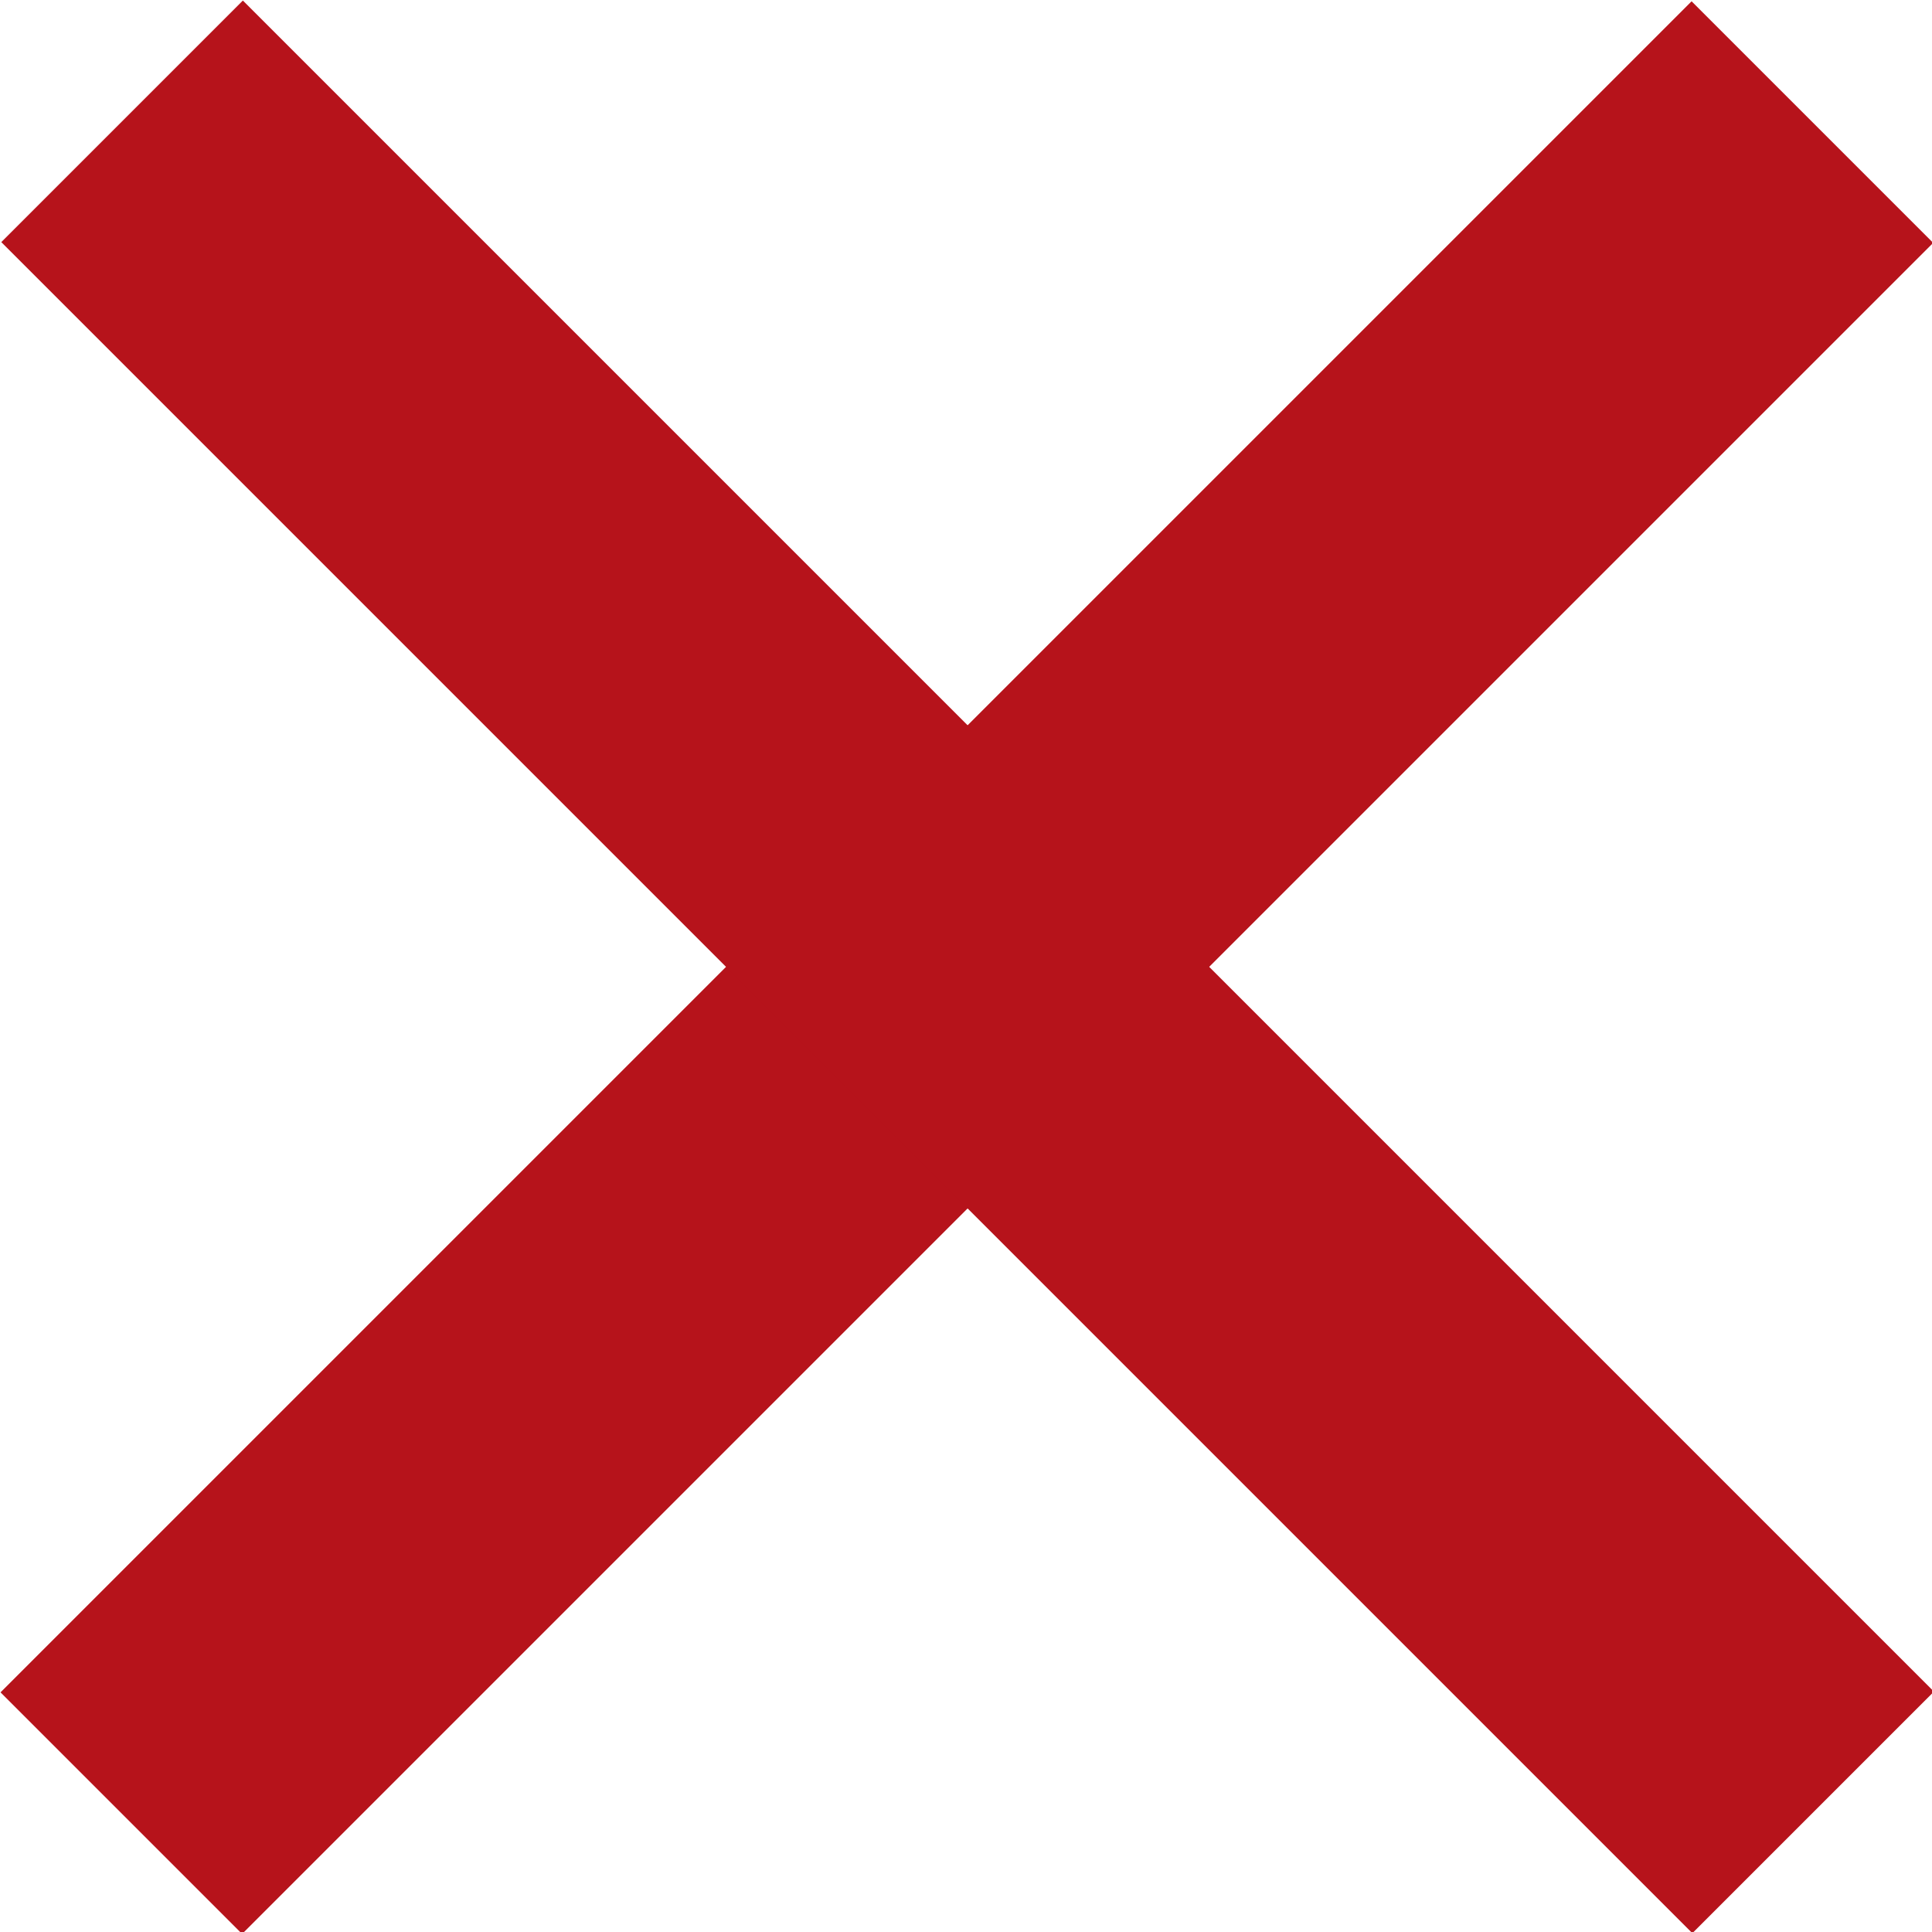 <svg xmlns="http://www.w3.org/2000/svg" viewBox="0 0 11.31 11.31">
  <defs>
    <style>
      .close__path {
        fill: #b6131b;
      }
    </style>
  </defs>
  <title>SR</title>
  <g id="Layer_1" data-name="Layer 1">
    <g>
      <rect class="close__path" x="4.66" y="-1.34" width="2" height="14" transform="translate(5.66 -2.34) rotate(45)"/>
      <rect class="close__path" x="4.66" y="-1.34" width="2" height="14" transform="translate(-2.34 5.66) rotate(-45)"/>
    </g>
  </g>
</svg>
